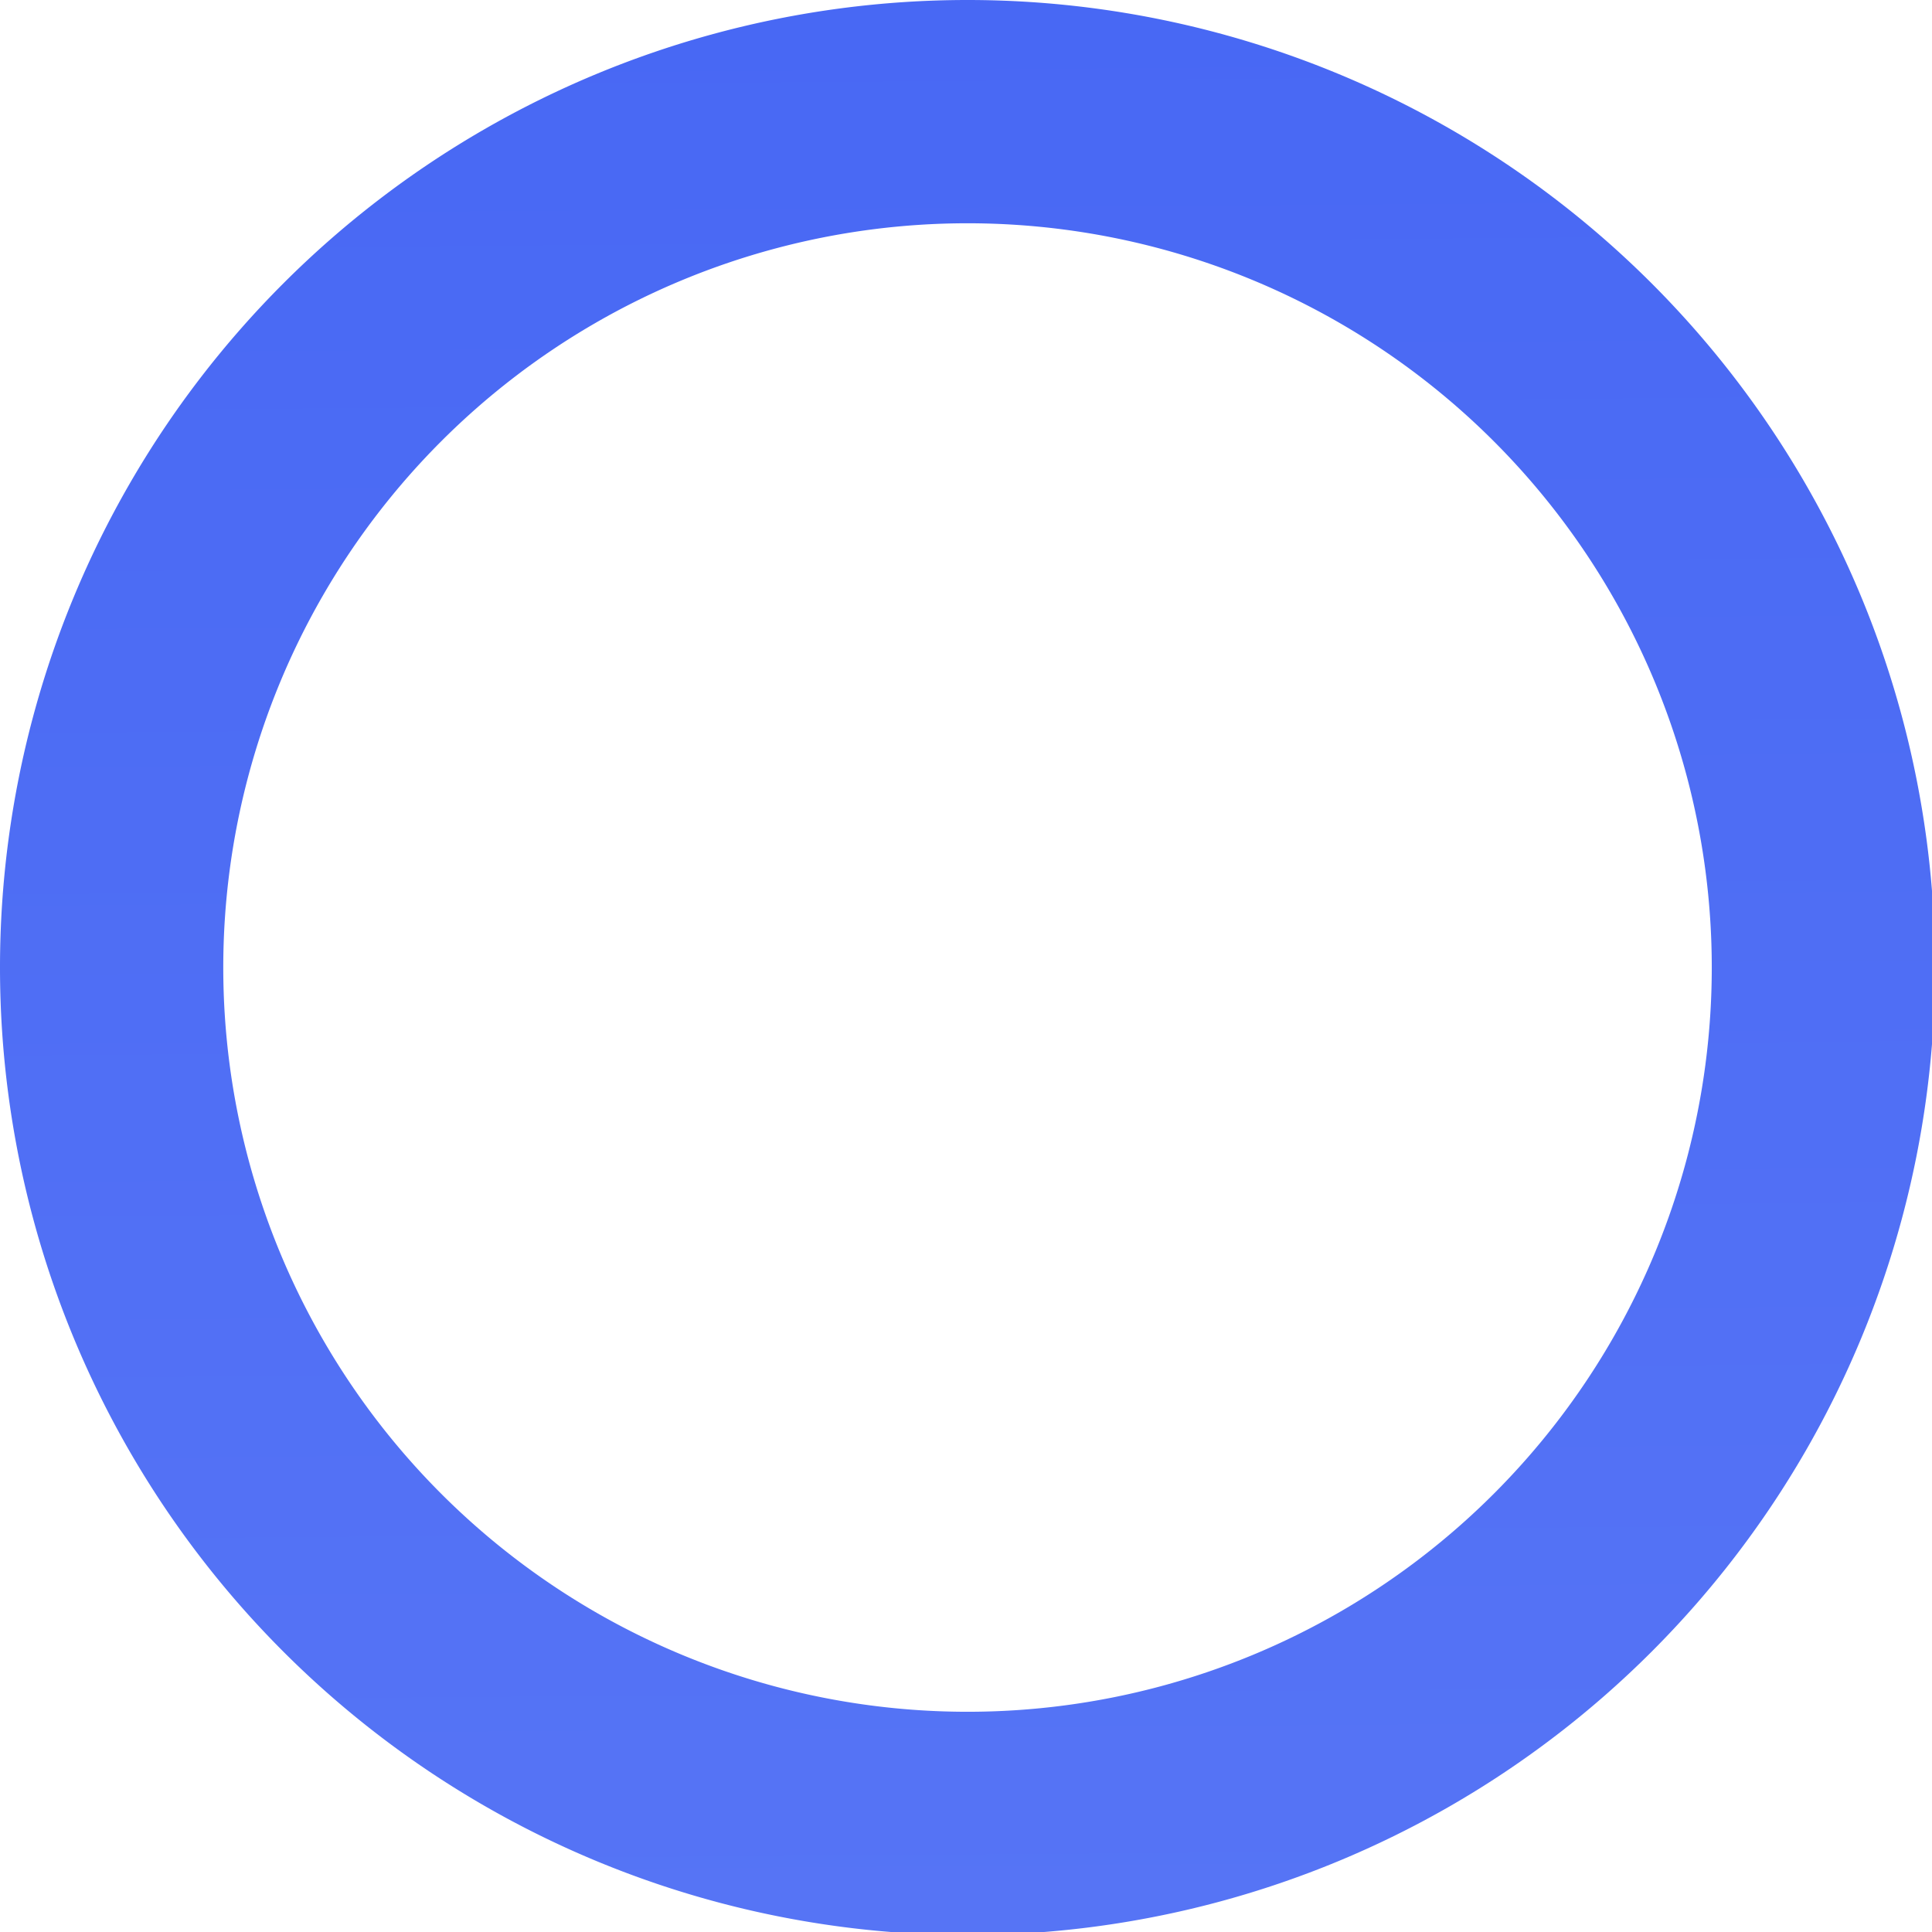 <?xml version="1.0" encoding="UTF-8" standalone="no"?>
<!-- Created with Inkscape (http://www.inkscape.org/) -->

<svg
   width="195mm"
   height="195mm"
   viewBox="0 0 195 195"
   version="1.1"
   id="svg5"
   xmlns:xlink="http://www.w3.org/1999/xlink"
   xmlns="http://www.w3.org/2000/svg"
   xmlns:svg="http://www.w3.org/2000/svg">
  <defs
     id="defs2">
    <linearGradient
       id="linearGradient2879">
      <stop
         style="stop-color:#dd405d;stop-opacity:1"
         offset="0"
         id="stop2875" />
      <stop
         style="stop-color:#dc2d4e;stop-opacity:1"
         offset="1"
         id="stop2877" />
    </linearGradient>
    <linearGradient
       id="linearGradient2561">
      <stop
         style="stop-color:#eca922;stop-opacity:1"
         offset="0"
         id="stop2557" />
      <stop
         style="stop-color:#ec9e0e;stop-opacity:1"
         offset="1"
         id="stop2559" />
    </linearGradient>
    <linearGradient
       id="linearGradient1116">
      <stop
         style="stop-color:#5674f5;stop-opacity:1"
         offset="0"
         id="stop1112" />
      <stop
         style="stop-color:#4868f4;stop-opacity:1"
         offset="1"
         id="stop1114" />
    </linearGradient>
    <linearGradient
       xlink:href="#linearGradient1116"
       id="linearGradient1118"
       x1="139.24"
       y1="243.444"
       x2="137.757"
       y2="48.508"
       gradientUnits="userSpaceOnUse"
       gradientTransform="matrix(3.78,0,0,3.78,-155.929,-183.217)" />
    <linearGradient
       xlink:href="#linearGradient2561"
       id="linearGradient2460"
       gradientUnits="userSpaceOnUse"
       x1="139.24"
       y1="243.444"
       x2="137.757"
       y2="48.508"
       gradientTransform="translate(-41.256,-48.476)" />
    <linearGradient
       xlink:href="#linearGradient2879"
       id="linearGradient2715"
       gradientUnits="userSpaceOnUse"
       gradientTransform="translate(-41.256,-48.476)"
       x1="139.24"
       y1="243.444"
       x2="137.757"
       y2="48.508" />
  </defs>
  <g
     id="layer1"
     transform="translate(-41.256,-48.476)"
     style="display:inline">
    <path
       id="path1030"
       style="fill:url(#linearGradient1118);fill-opacity:1;stroke-width:0.113;stroke-linecap:round;stroke-linejoin:round"
       d="M 368.504,0 A 368.504,368.504 0 0 0 0,368.504 368.504,368.504 0 0 0 368.504,737.008 368.504,368.504 0 0 0 737.008,368.504 368.504,368.504 0 0 0 368.504,0 Z m 0,85.039 A 283.465,283.465 0 0 1 651.969,368.504 283.465,283.465 0 0 1 368.504,651.969 283.465,283.465 0 0 1 85.039,368.504 283.465,283.465 0 0 1 368.504,85.039 Z"
       transform="matrix(0.265,0,0,0.265,41.256,48.476)" />
  </g>
  <g
     id="layer2"
     style="display:none">
    <path
       id="path2454"
       style="display:inline;fill:url(#linearGradient2460);fill-opacity:1;stroke-width:0.03;stroke-linecap:round;stroke-linejoin:round"
       d="M 97.5,0 A 97.5,97.5 0 0 0 0,97.5 97.5,97.5 0 0 0 97.5,195 97.5,97.5 0 0 0 195,97.5 97.5,97.5 0 0 0 97.5,0 Z m 0,22.5 A 75,75 0 0 1 172.5,97.5 75,75 0 0 1 97.5,172.5 75,75 0 0 1 22.5,97.5 75,75 0 0 1 97.5,22.5 Z" />
  </g>
  <g
     id="layer3"
     style="display:none">
    <path
       id="path2708"
       style="display:inline;fill:url(#linearGradient2715);fill-opacity:1;stroke-width:0.03;stroke-linecap:round;stroke-linejoin:round"
       d="M 97.5,0 A 97.5,97.5 0 0 0 0,97.5 97.5,97.5 0 0 0 97.5,195 97.5,97.5 0 0 0 195,97.5 97.5,97.5 0 0 0 97.5,0 Z m 0,22.5 A 75,75 0 0 1 172.5,97.5 75,75 0 0 1 97.5,172.5 75,75 0 0 1 22.5,97.5 75,75 0 0 1 97.5,22.5 Z" />
  </g>
</svg>
